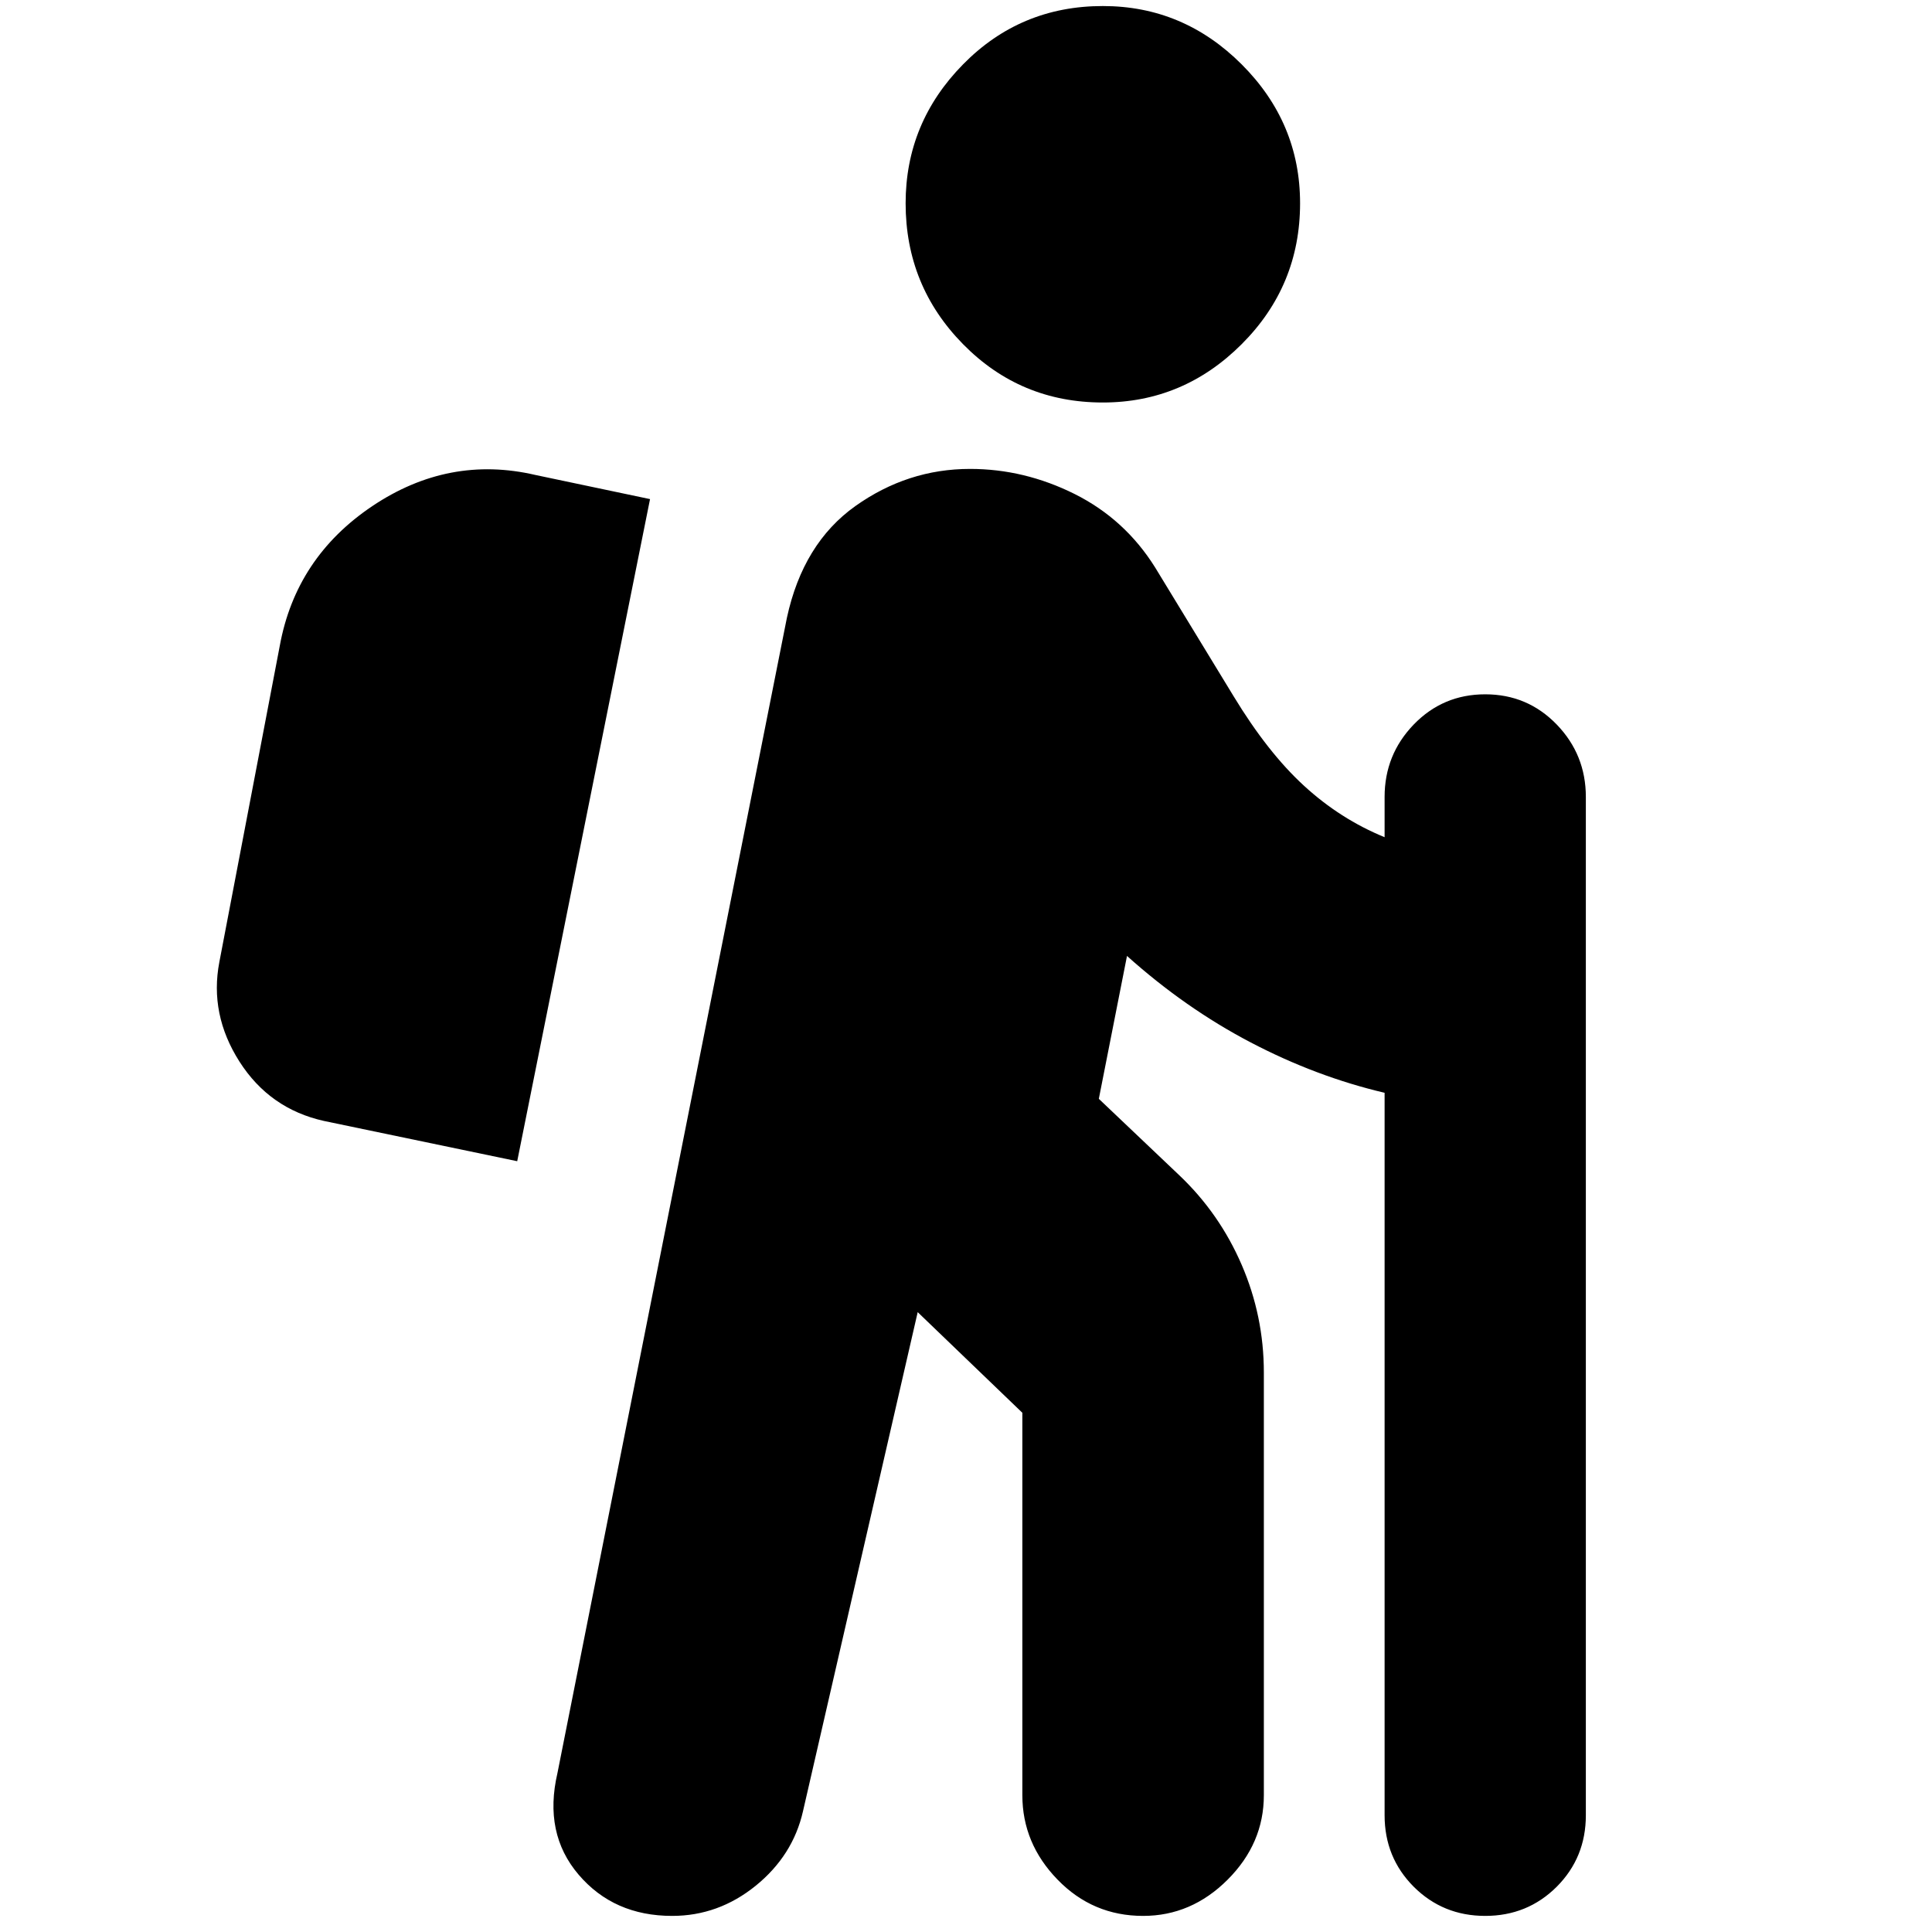 <svg xmlns="http://www.w3.org/2000/svg" height="24" width="24"><path d="M13.7 5Q12.675 5 11.963 4.275Q11.25 3.55 11.25 2.525Q11.25 1.525 11.963 0.8Q12.675 0.075 13.7 0.075Q14.7 0.075 15.425 0.8Q16.15 1.525 16.15 2.525Q16.15 3.55 15.425 4.275Q14.7 5 13.7 5ZM8.35 23.8Q7.625 23.8 7.188 23.288Q6.75 22.775 6.925 22.025L9.775 7.675Q9.975 6.75 10.625 6.287Q11.275 5.825 12.05 5.825Q12.725 5.825 13.35 6.137Q13.975 6.45 14.35 7.05L15.325 8.65Q15.75 9.35 16.2 9.762Q16.65 10.175 17.2 10.4V9.9Q17.2 9.375 17.562 9Q17.925 8.625 18.45 8.625Q18.975 8.625 19.338 9Q19.7 9.375 19.7 9.9V22.55Q19.7 23.075 19.338 23.438Q18.975 23.8 18.45 23.8Q17.925 23.8 17.562 23.438Q17.2 23.075 17.2 22.55V13.575Q16.35 13.375 15.538 12.95Q14.725 12.525 14 11.875L13.65 13.65L14.65 14.6Q15.15 15.075 15.425 15.713Q15.7 16.35 15.7 17.05V22.3Q15.7 22.9 15.25 23.35Q14.8 23.8 14.2 23.8Q13.575 23.8 13.138 23.35Q12.7 22.9 12.7 22.3V17.55Q12.7 17.55 12.7 17.55Q12.7 17.55 12.7 17.55L11.4 16.3L9.975 22.5Q9.85 23.05 9.388 23.425Q8.925 23.8 8.35 23.8ZM6.425 14.425 8.075 6.2 6.65 5.9Q5.575 5.65 4.625 6.287Q3.675 6.925 3.475 8.025L2.725 11.95Q2.6 12.6 2.975 13.188Q3.35 13.775 4.025 13.925Z"/></svg>